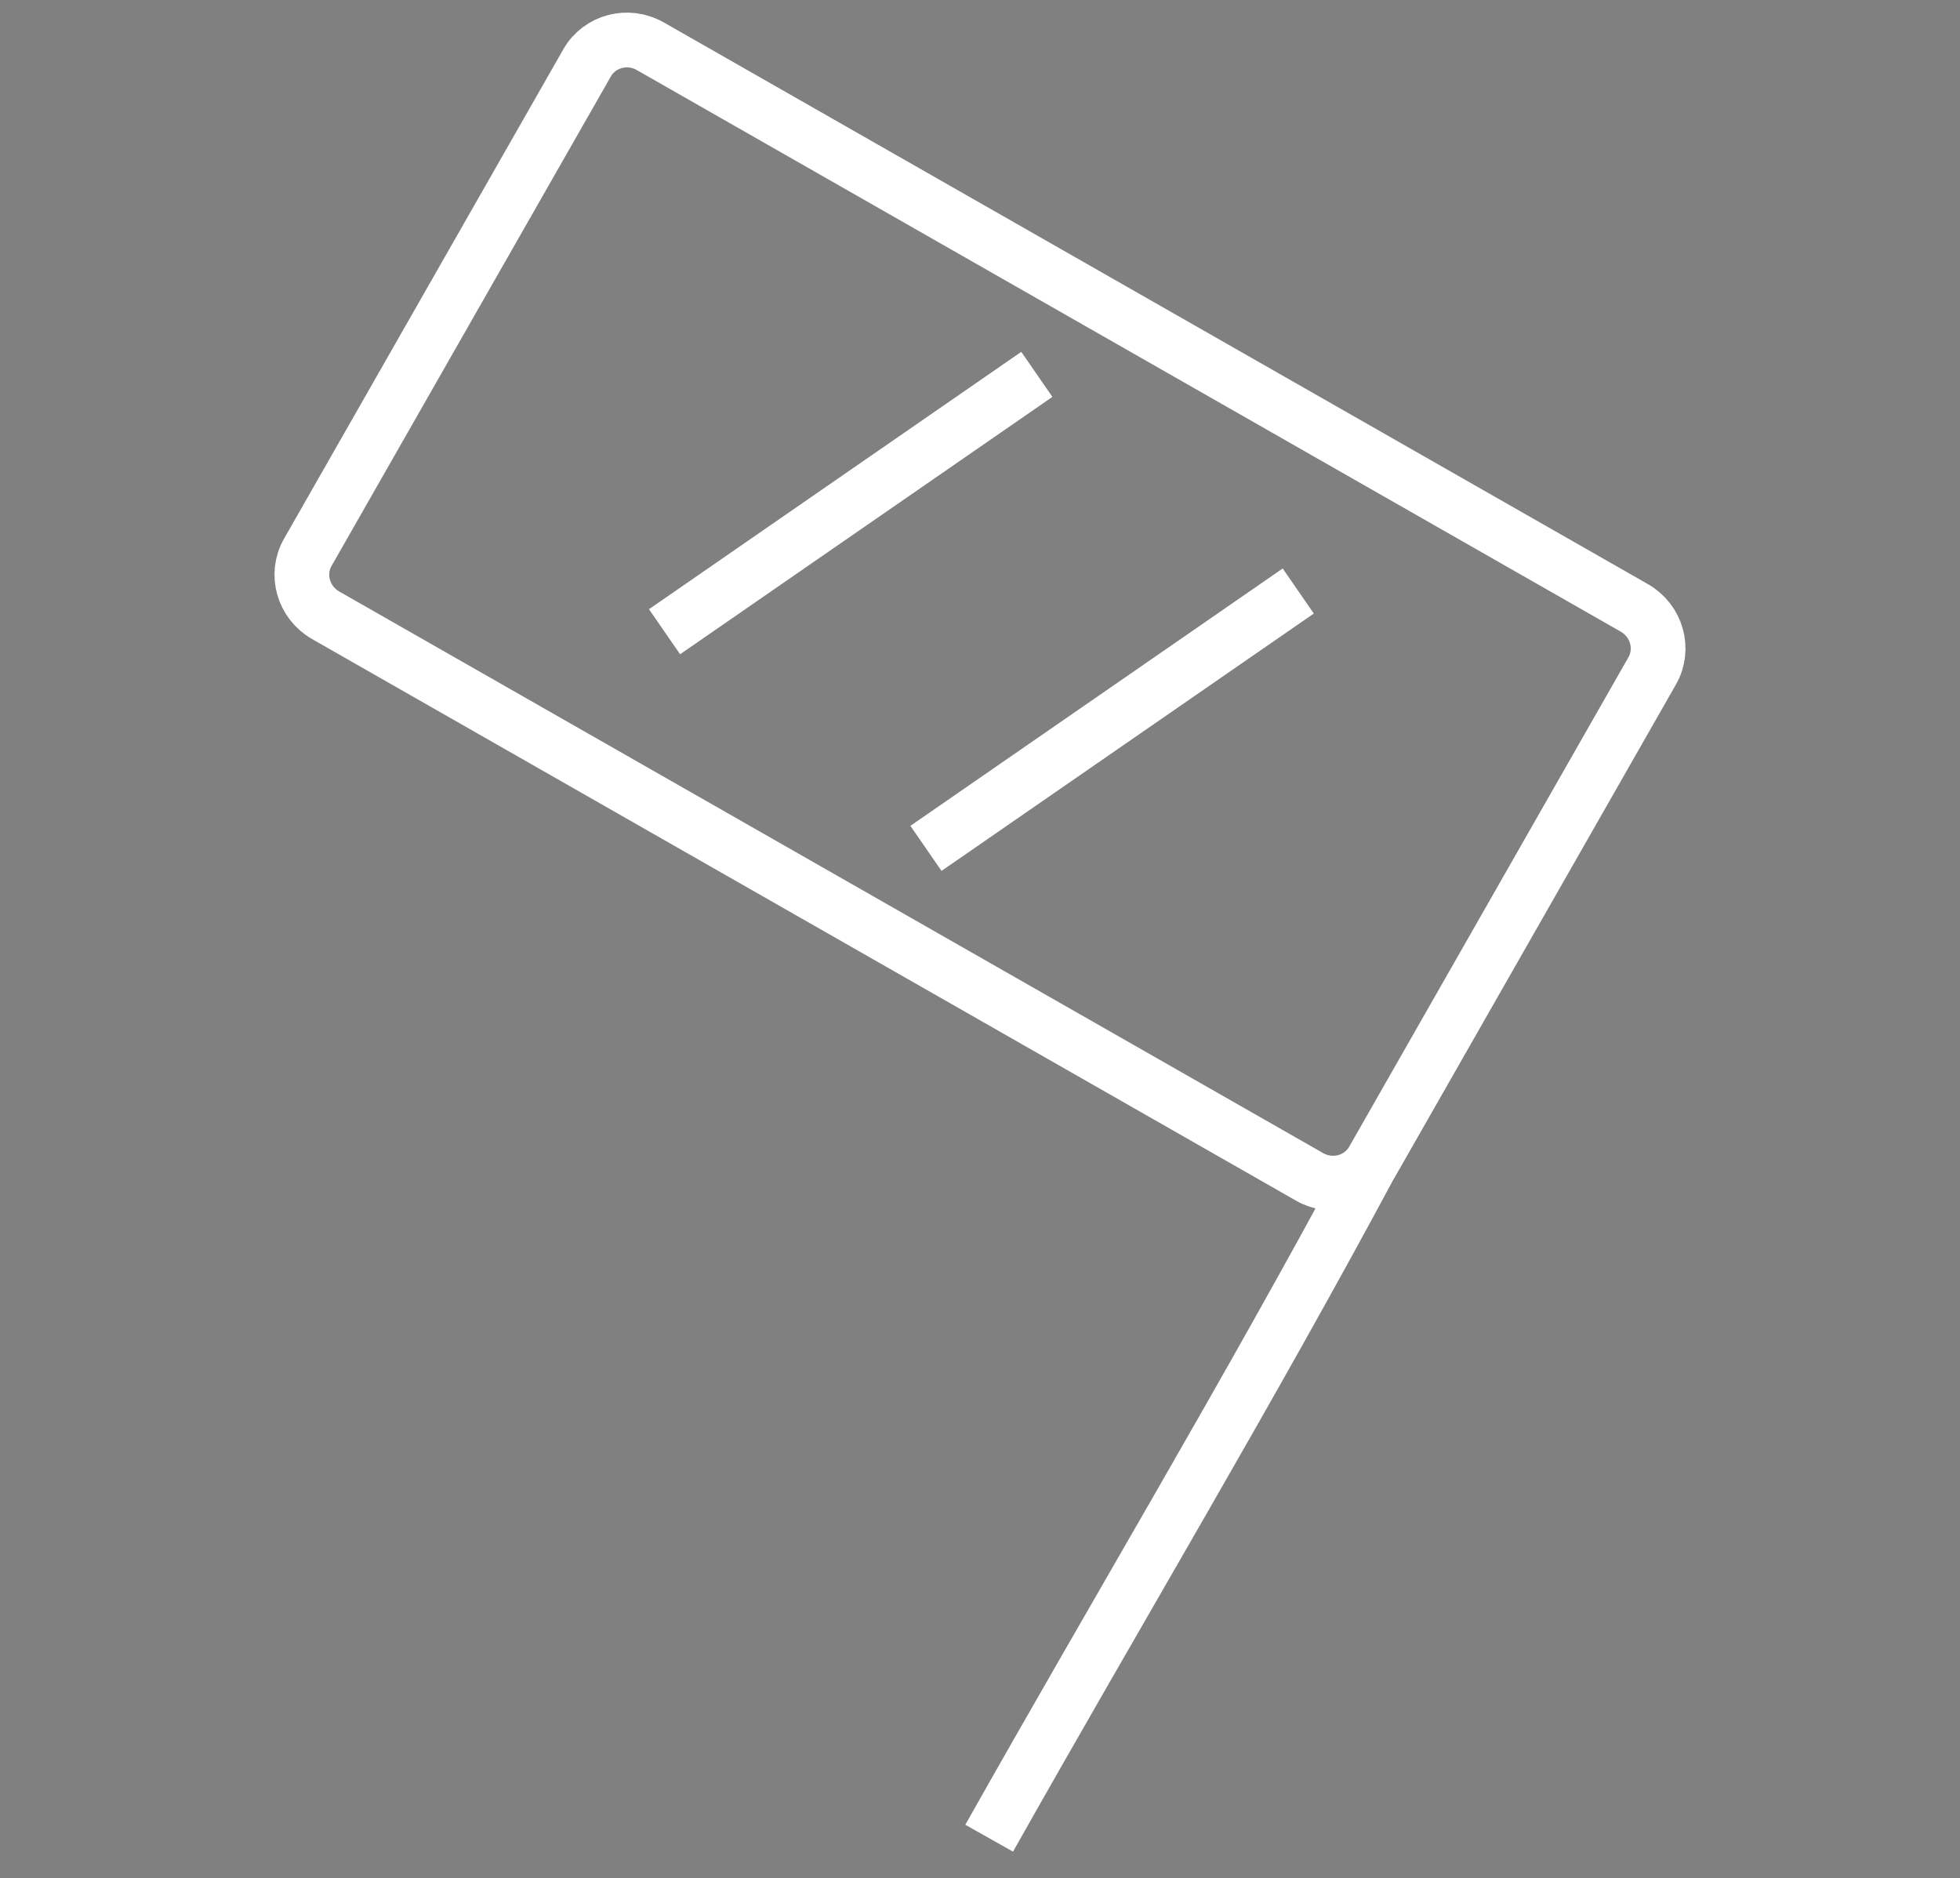 <?xml version="1.0" encoding="utf-8"?>
<!-- Generator: Adobe Illustrator 16.0.3, SVG Export Plug-In . SVG Version: 6.00 Build 0)  -->
<!DOCTYPE svg PUBLIC "-//W3C//DTD SVG 1.1//EN" "http://www.w3.org/Graphics/SVG/1.1/DTD/svg11.dtd">
<svg version="1.1" id="Capa_1" xmlns="http://www.w3.org/2000/svg" xmlns:xlink="http://www.w3.org/1999/xlink" x="0px" y="0px"
	 width="179px" height="171.5px" viewBox="0 0 179 171.5" enable-background="new 0 0 179 171.5" xml:space="preserve">
<rect x="0" y="0" width="179" height="171.5" fill="#808080" stroke="none"/>
<path fill="none" stroke="#FFFFFF" stroke-width="5" stroke-miterlimit="10" d="M163.885,62.122"/>
<path fill="none" stroke="#000000" stroke-miterlimit="10" d="M65.846,7.387"/>
<g>
	<path fill="none" stroke="#FFFFFF" stroke-width="5" stroke-miterlimit="10" d="M90.337,167.848
		c11.706-20.773,23.7-40.777,34.833-61.548"/>
	<path fill="none" stroke="#FFFFFF" stroke-width="5" stroke-miterlimit="10" d="M127.408,109.972"/>
	<line fill="none" stroke="#FFFFFF" stroke-width="5" stroke-miterlimit="10" x1="94.69" y1="34.184" x2="60.69" y2="57.684"/>
	<line fill="none" stroke="#FFFFFF" stroke-width="5" stroke-miterlimit="10" x1="118.565" y1="53.966" x2="84.565" y2="77.466"/>
	<path fill="none" stroke="#FFFFFF" stroke-width="5" stroke-miterlimit="10" d="M125.387,105.946
		c-1.146,2.005-3.733,2.684-5.78,1.52L29.741,56.181c-2.046-1.168-2.776-3.743-1.63-5.751L53.614,5.745
		c1.145-2.009,3.733-2.689,5.779-1.521l89.866,51.283c2.046,1.169,2.776,3.747,1.63,5.752L125.387,105.946z"/>
</g>
<g>
</g>
<g>
</g>
<g>
</g>
<g>
</g>
<g>
</g>
<g>
</g>
</svg>
